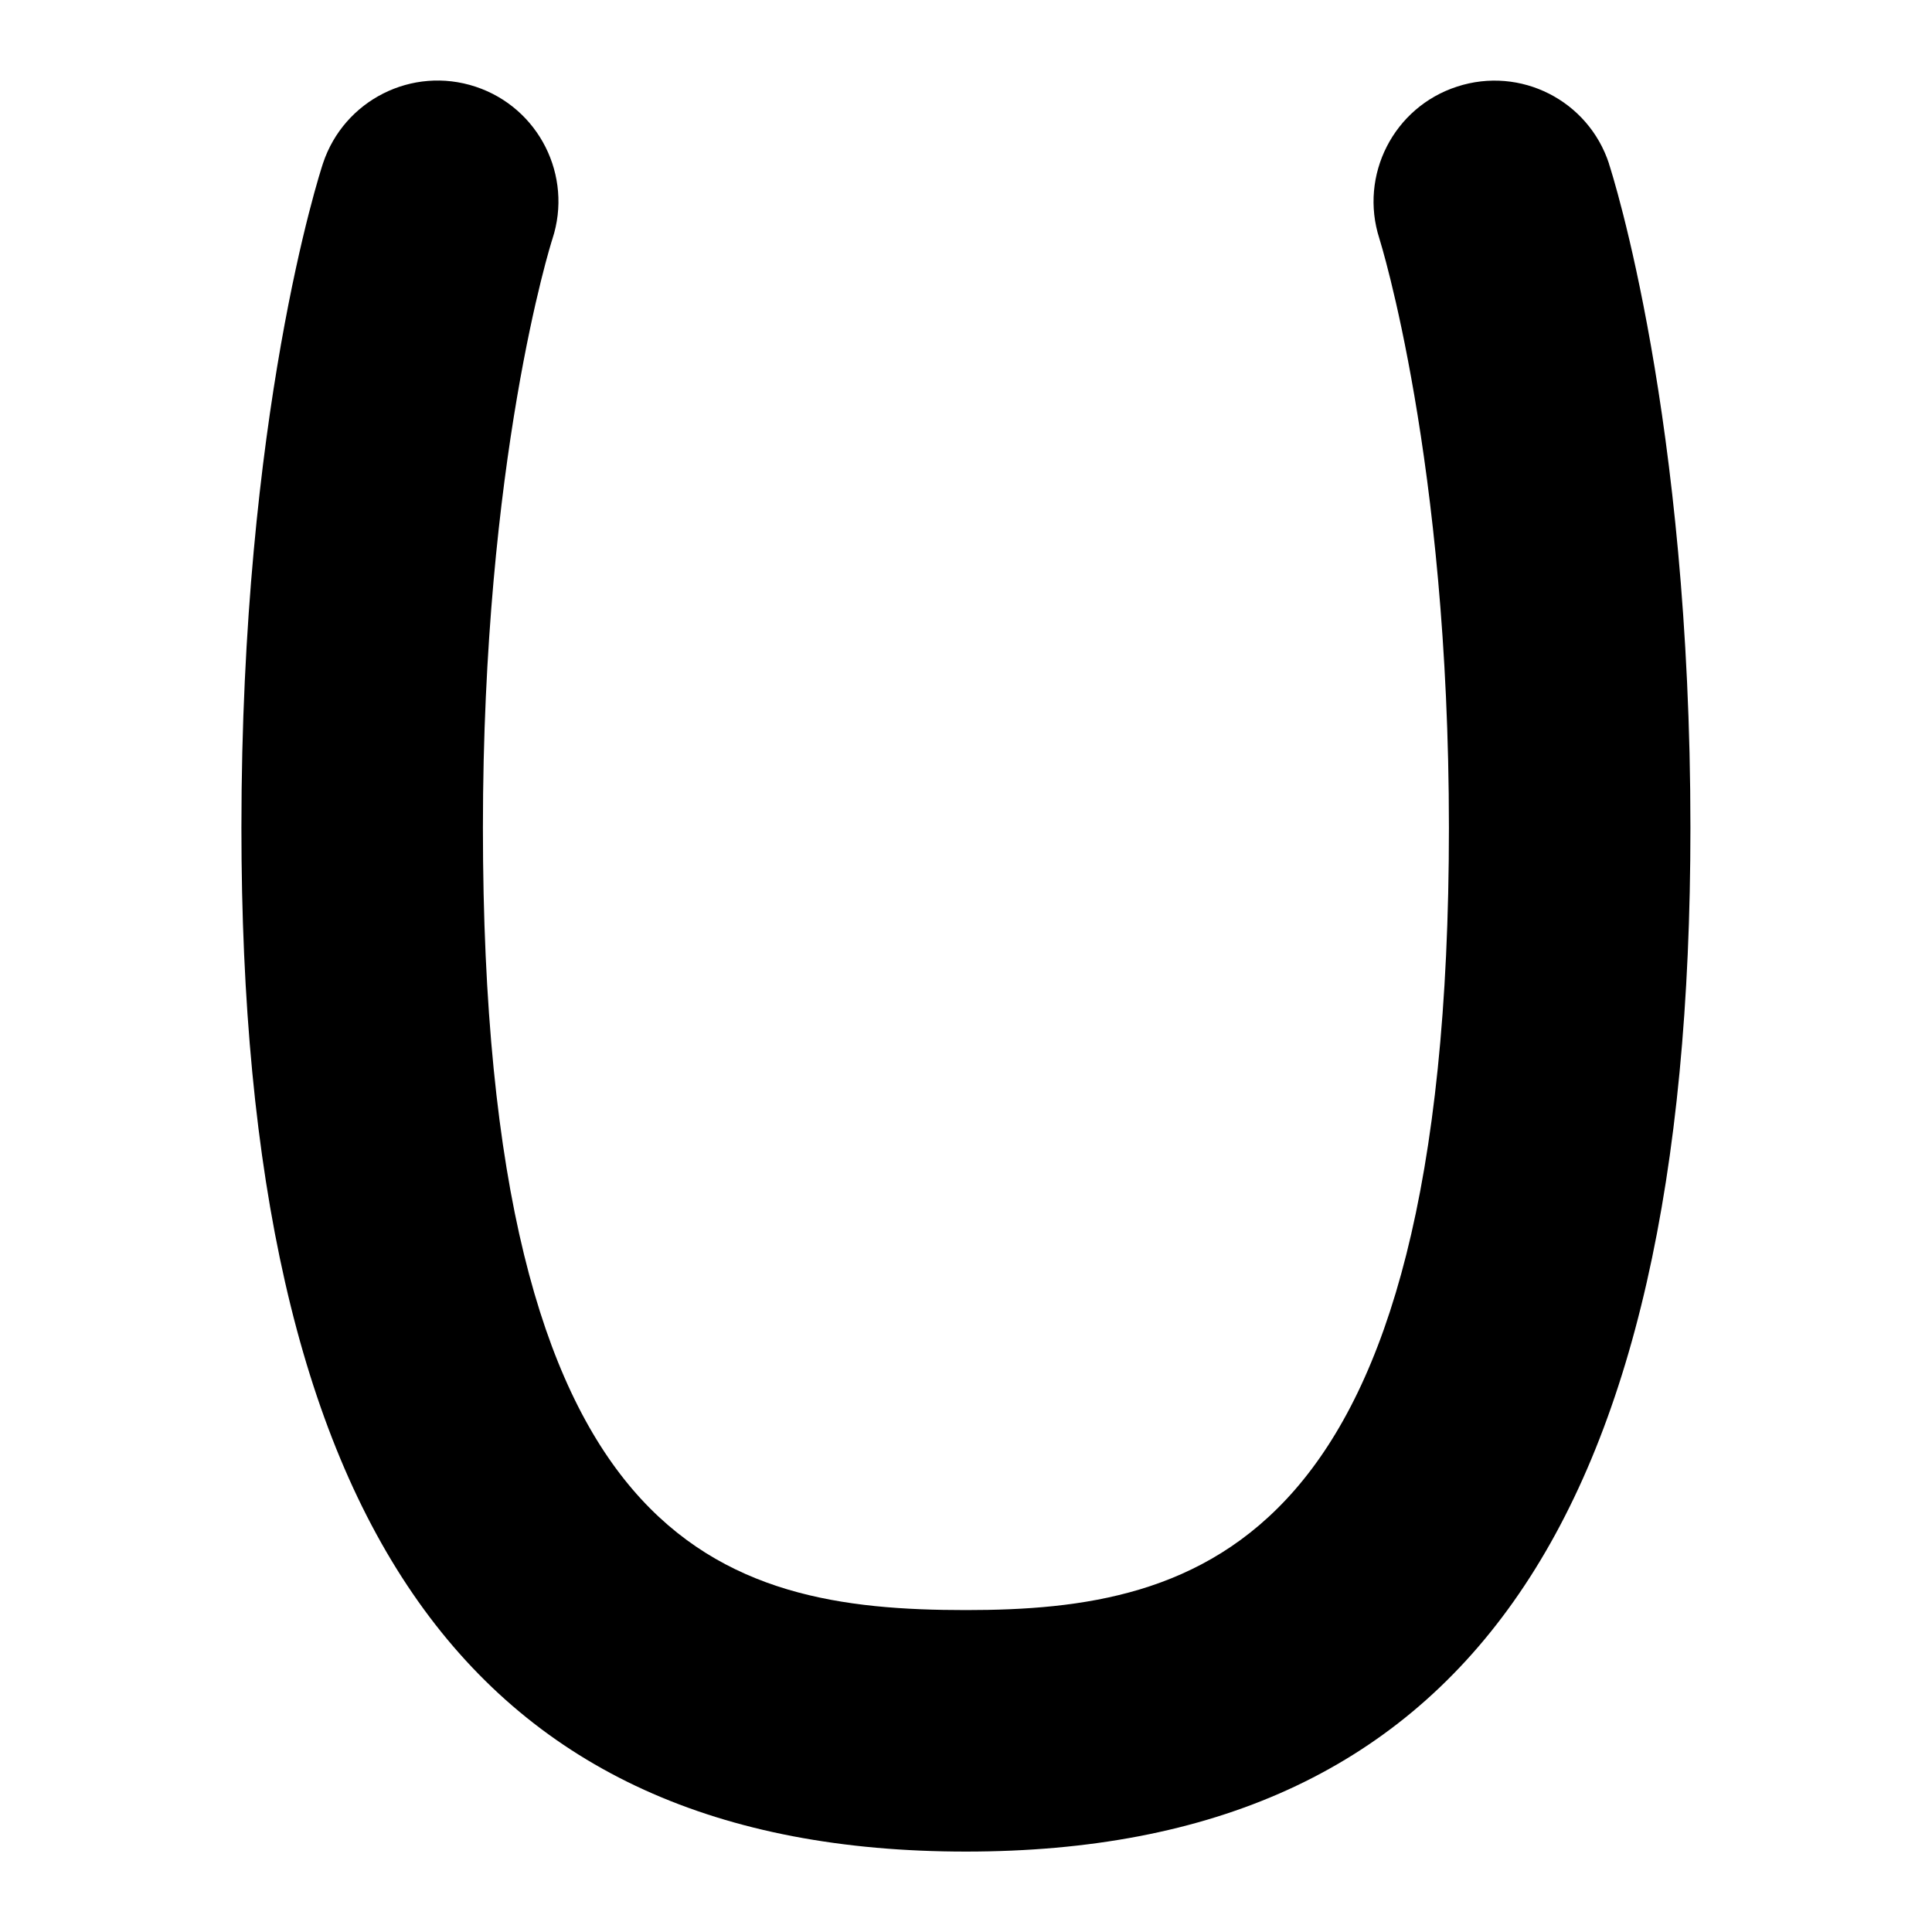 <svg id="Layer_1" viewBox="0 0 24 24" xmlns="http://www.w3.org/2000/svg" data-name="Layer 1"><path d="m19.988 2.034c-.257-.786-1.1-1.215-1.888-.958-.787.255-1.218 1.1-.965 1.887.008.027.864 2.744.864 7.319 0 8.968-3.097 9.719-6 9.719-3.036 0-6-.75-6-9.719 0-4.571.843-7.253.863-7.313.258-.786-.169-1.632-.954-1.892-.789-.261-1.635.167-1.896.953-.041.125-1.013 3.124-1.013 8.252 0 8.678 2.86 12.719 9 12.719s9-4.041 9-12.719c0-5.097-.971-8.122-1.012-8.248z"/></svg>